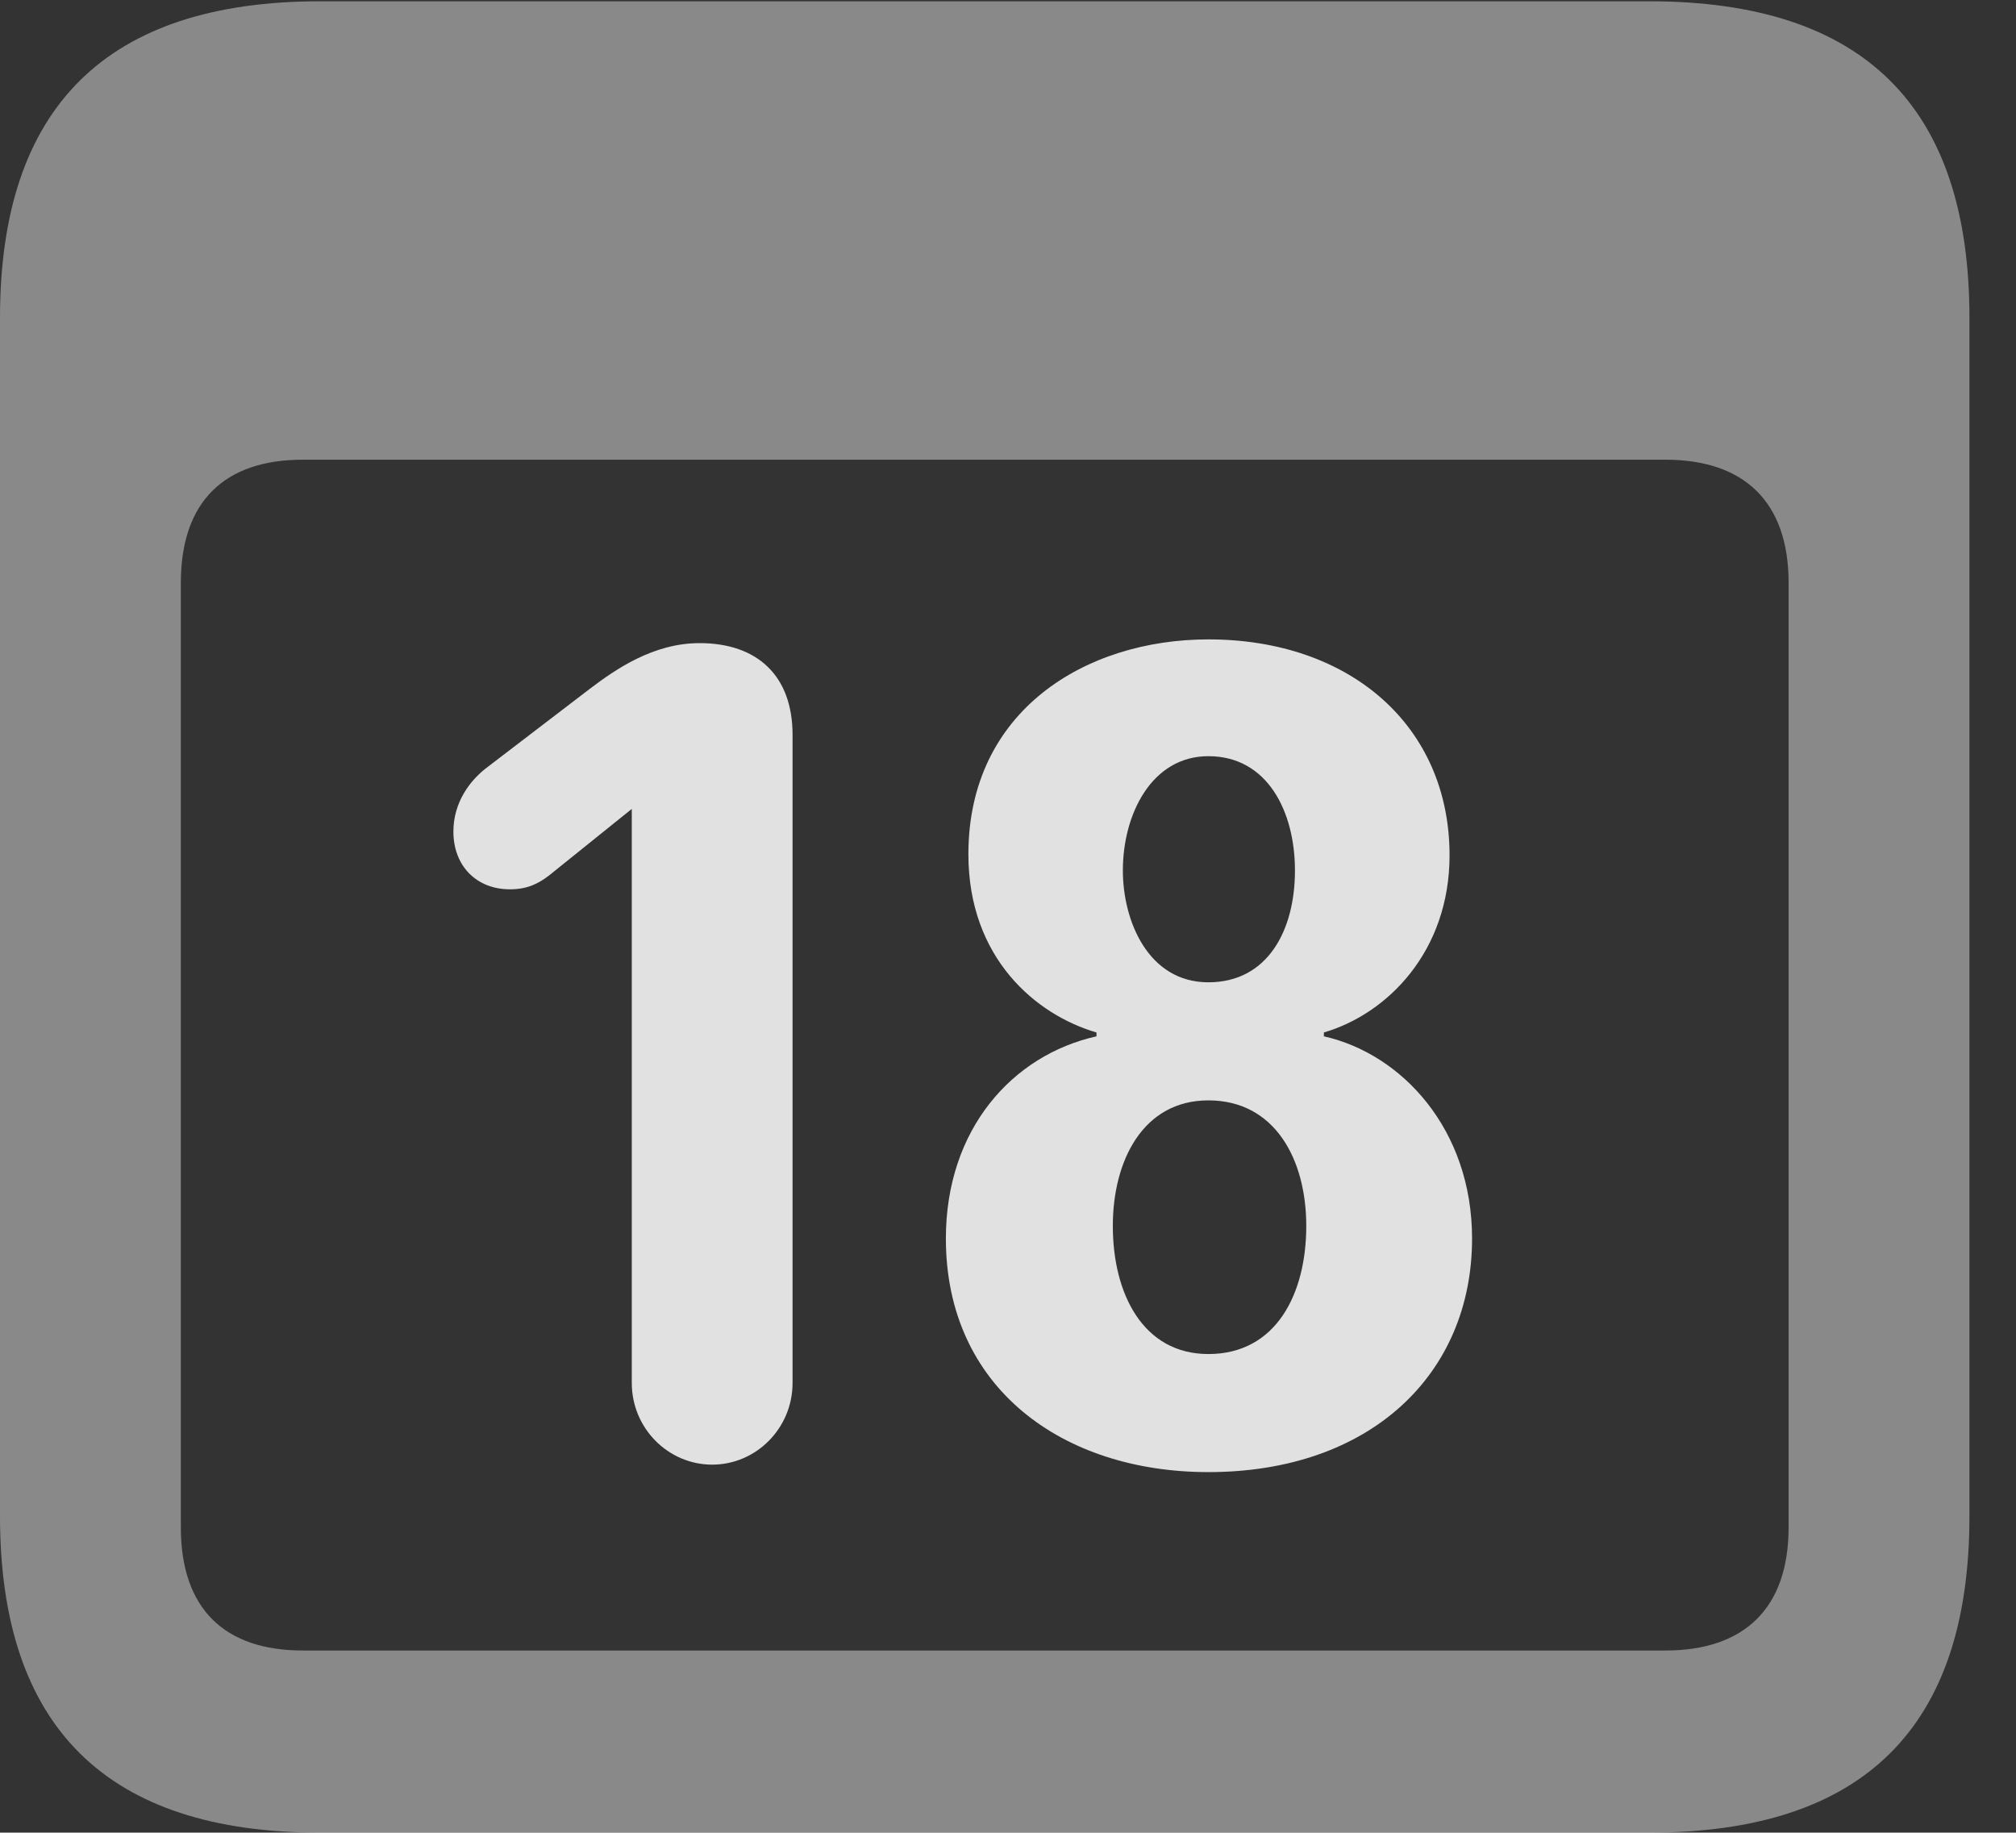 <?xml version="1.0" encoding="UTF-8"?>
<!--Generator: Apple Native CoreSVG 341-->
<!DOCTYPE svg
PUBLIC "-//W3C//DTD SVG 1.1//EN"
       "http://www.w3.org/Graphics/SVG/1.1/DTD/svg11.dtd">
<svg version="1.1" xmlns="http://www.w3.org/2000/svg" xmlns:xlink="http://www.w3.org/1999/xlink" viewBox="0 0 15.674 14.248">
 <rect x="0" y="0" width="15.674" height="14.248" fill="#333333" stroke="none"/>
 <g>
  <rect height="14.248" opacity="0" width="15.674" x="0" y="0"/>
  <path d="M2.49 14.248L12.822 14.248C14.492 14.248 15.312 13.428 15.312 11.787L15.312 2.471C15.312 0.83 14.492 0.01 12.822 0.01L2.49 0.01C0.83 0.01 0 0.83 0 2.471L0 11.787C0 13.428 0.83 14.248 2.49 14.248ZM2.354 12.832C1.748 12.832 1.406 12.51 1.406 11.875L1.406 4.531C1.406 3.896 1.748 3.574 2.354 3.574L12.949 3.574C13.555 3.574 13.906 3.896 13.906 4.531L13.906 11.875C13.906 12.51 13.555 12.832 12.949 12.832Z" fill="white" fill-opacity="0.425"/>
  <path d="M5.537 11.387C5.879 11.387 6.162 11.104 6.162 10.752L6.162 5.713C6.162 5.254 5.889 5 5.439 5C5.078 5 4.785 5.205 4.59 5.352L3.799 5.957C3.652 6.064 3.525 6.24 3.525 6.465C3.525 6.729 3.701 6.914 3.965 6.914C4.092 6.914 4.18 6.875 4.268 6.807L4.912 6.289L4.912 10.752C4.912 11.104 5.195 11.387 5.537 11.387ZM9.395 11.445C10.654 11.445 11.445 10.684 11.445 9.629C11.445 8.779 10.898 8.193 10.293 8.057L10.293 8.027C10.791 7.881 11.27 7.393 11.27 6.65C11.27 5.645 10.498 4.971 9.395 4.971C8.438 4.971 7.529 5.527 7.529 6.641C7.529 7.451 8.057 7.891 8.525 8.027L8.525 8.057C7.871 8.203 7.354 8.779 7.354 9.629C7.354 10.791 8.262 11.445 9.395 11.445ZM9.395 7.637C8.926 7.637 8.73 7.158 8.73 6.768C8.73 6.328 8.955 5.879 9.395 5.879C9.854 5.879 10.068 6.309 10.068 6.768C10.068 7.236 9.854 7.637 9.395 7.637ZM9.395 10.527C8.887 10.527 8.652 10.059 8.652 9.531C8.652 9.023 8.887 8.555 9.395 8.555C9.912 8.555 10.156 9.014 10.156 9.531C10.156 10.059 9.922 10.527 9.395 10.527Z" fill="white" fill-opacity="0.85"/>
 </g>
</svg>
